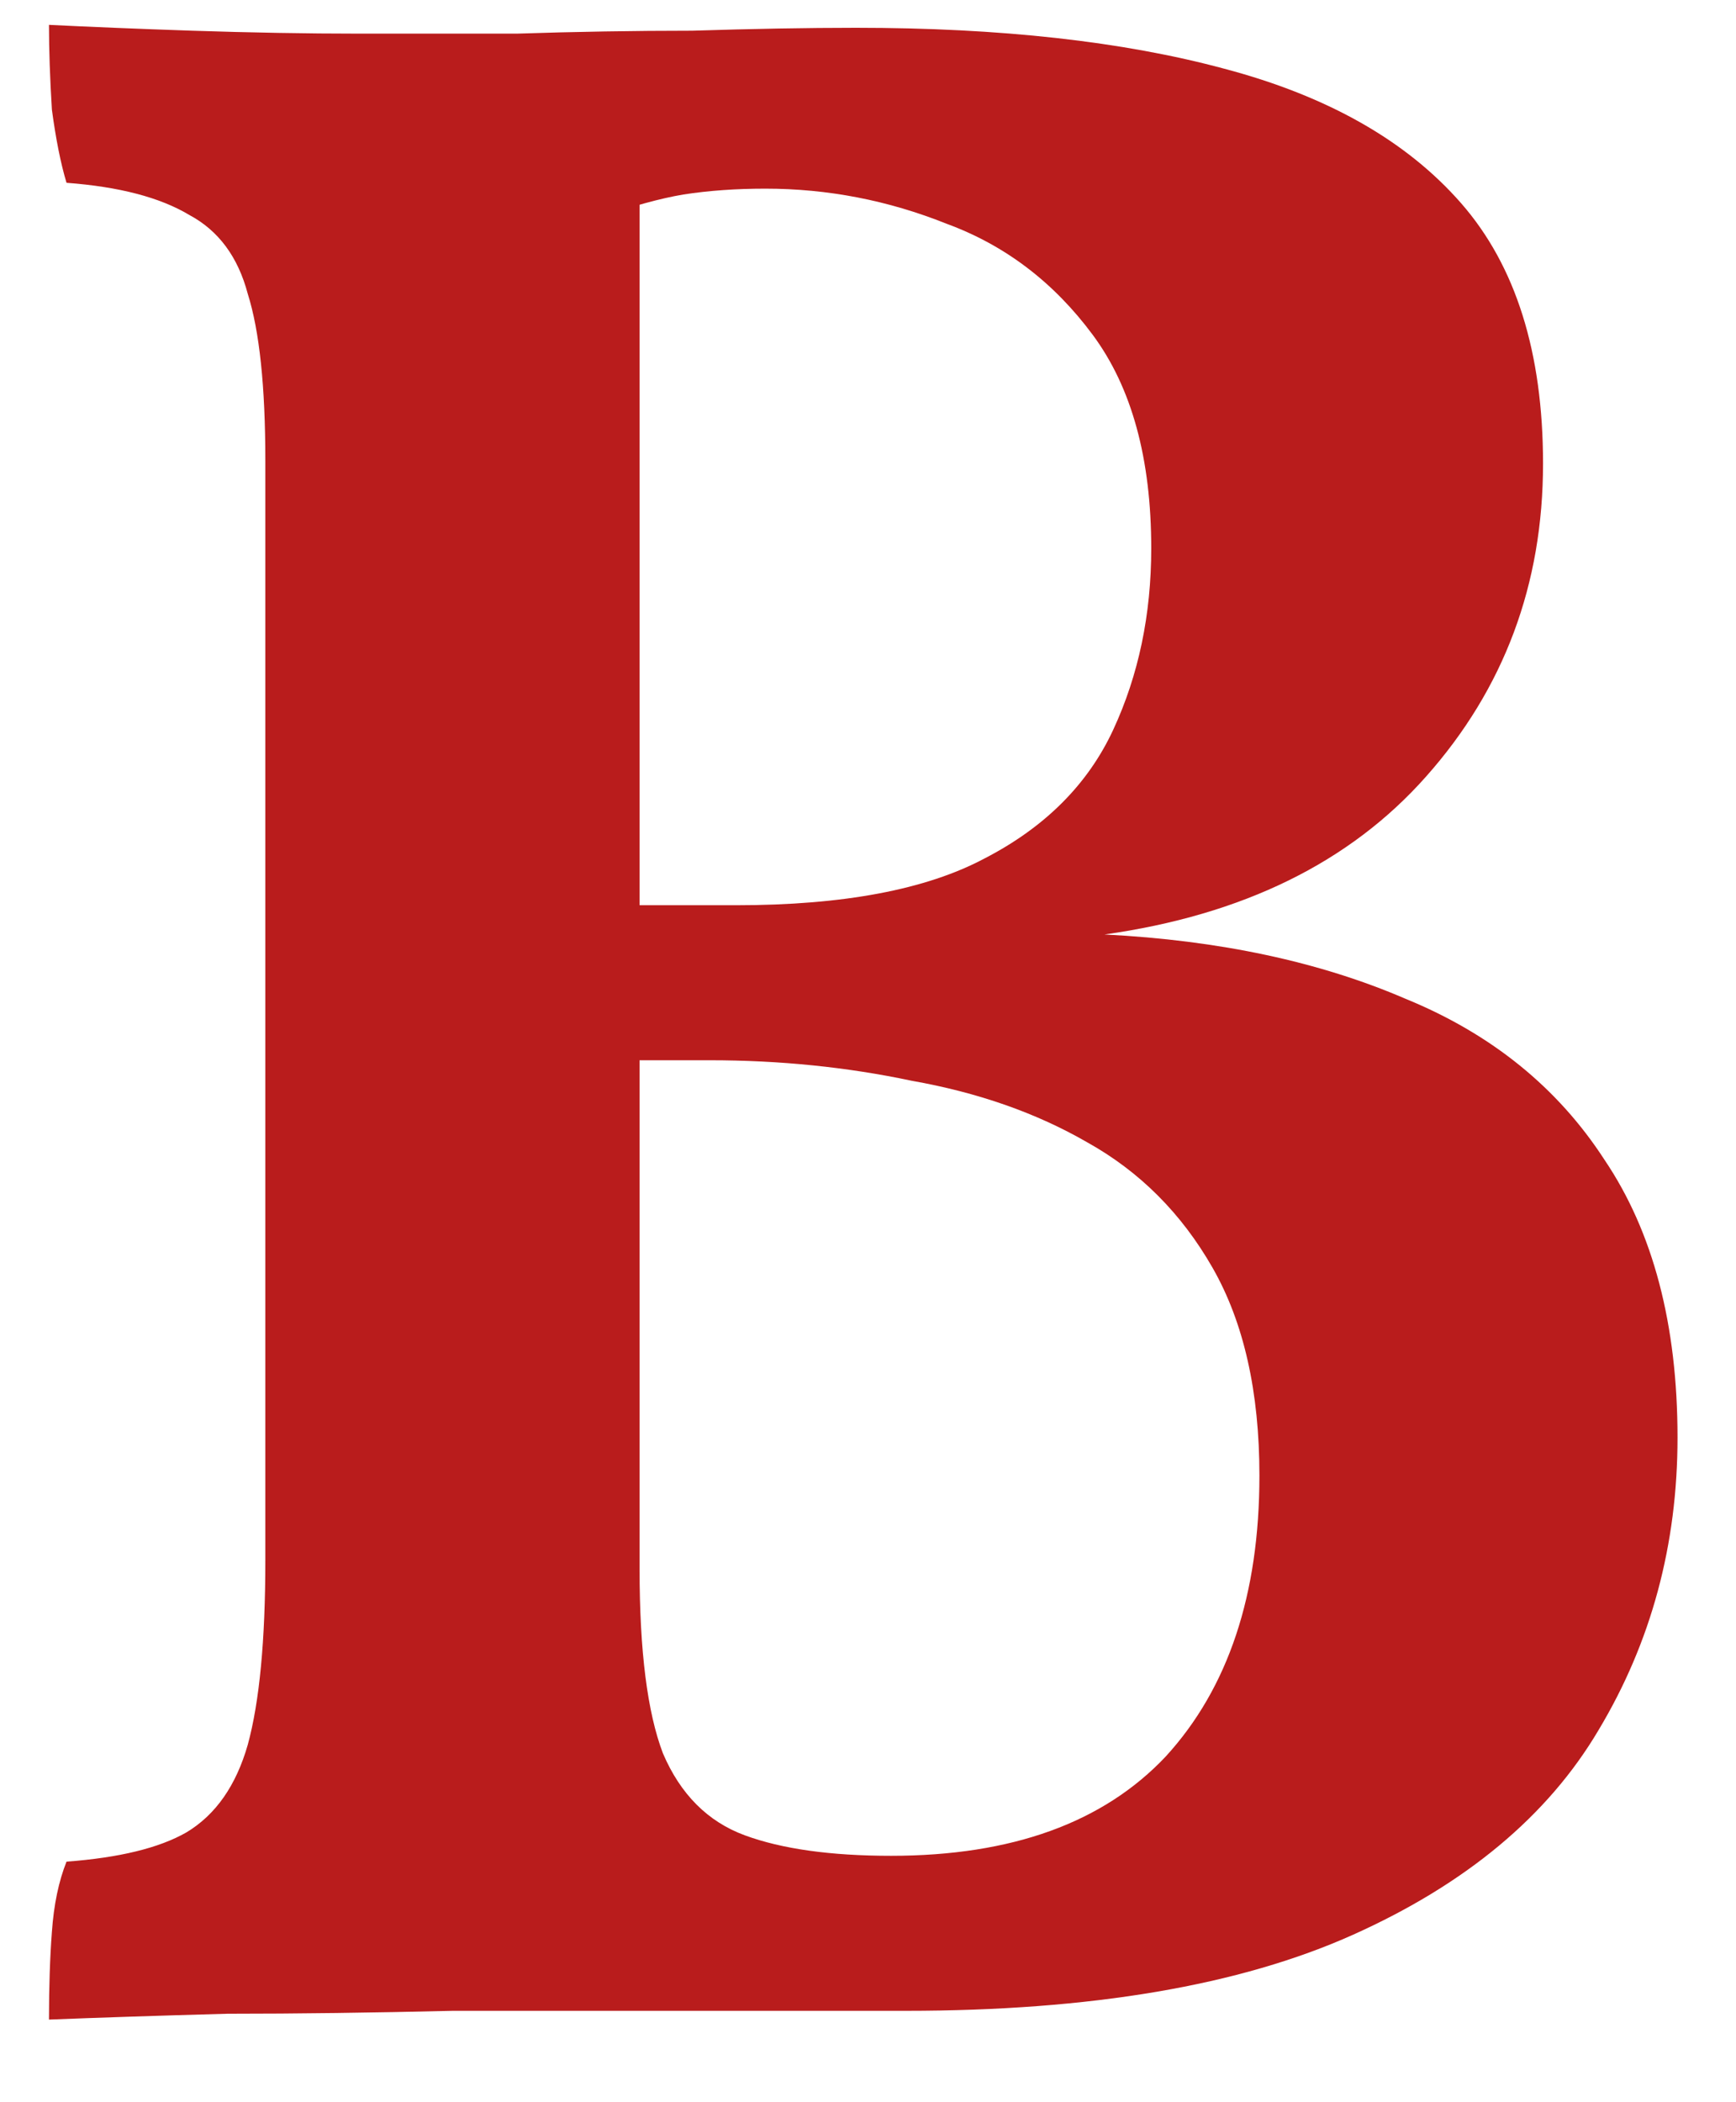 <svg width="19" height="23" viewBox="0 0 19 23" fill="none" xmlns="http://www.w3.org/2000/svg">
  <path d="M0.536 0.272C0.963 0.293 1.485 0.315 2.104 0.336C2.744 0.357 3.352 0.368 3.928 0.368C4.461 0.368 5.037 0.368 5.656 0.368C6.296 0.347 6.936 0.336 7.576 0.336C8.237 0.315 8.835 0.304 9.368 0.304C10.947 0.304 12.291 0.453 13.4 0.752C14.531 1.051 15.395 1.541 15.992 2.224C16.589 2.907 16.888 3.856 16.888 5.072C16.888 6.395 16.461 7.536 15.608 8.496C14.776 9.435 13.603 10.011 12.088 10.224C13.347 10.288 14.445 10.523 15.384 10.928C16.323 11.312 17.048 11.899 17.56 12.688C18.093 13.477 18.36 14.491 18.36 15.728C18.36 16.901 18.072 17.968 17.496 18.928C16.941 19.867 16.045 20.613 14.808 21.168C13.571 21.723 11.939 22 9.912 22C9.187 22 8.397 22 7.544 22C6.691 22 5.827 22 4.952 22C4.077 22.021 3.256 22.032 2.488 22.032C1.72 22.053 1.069 22.075 0.536 22.096C0.536 21.733 0.547 21.413 0.568 21.136C0.589 20.837 0.643 20.581 0.728 20.368C1.304 20.325 1.741 20.219 2.04 20.048C2.36 19.856 2.584 19.536 2.712 19.088C2.84 18.619 2.904 17.947 2.904 17.072V5.04C2.904 4.229 2.84 3.621 2.712 3.216C2.605 2.811 2.392 2.523 2.072 2.352C1.752 2.16 1.304 2.043 0.728 2C0.664 1.787 0.611 1.52 0.568 1.2C0.547 0.859 0.536 0.549 0.536 0.272ZM7 1.52V17.168C7 18.064 7.085 18.736 7.256 19.184C7.448 19.632 7.747 19.931 8.152 20.08C8.557 20.229 9.091 20.304 9.752 20.304C11.075 20.304 12.077 19.941 12.76 19.216C13.443 18.469 13.784 17.445 13.784 16.144C13.784 15.227 13.613 14.469 13.272 13.872C12.931 13.275 12.472 12.816 11.896 12.496C11.341 12.176 10.701 11.952 9.976 11.824C9.272 11.675 8.536 11.6 7.768 11.6H6.328V9.904H8.056C9.229 9.904 10.136 9.733 10.776 9.392C11.437 9.051 11.907 8.581 12.184 7.984C12.461 7.387 12.6 6.725 12.6 6C12.6 5.019 12.387 4.24 11.96 3.664C11.533 3.088 11 2.683 10.36 2.448C9.72 2.192 9.059 2.064 8.376 2.064C8.056 2.064 7.757 2.085 7.48 2.128C7.224 2.171 6.915 2.256 6.552 2.384L7 1.52Z" fill="#B91C1C"/>
</svg>